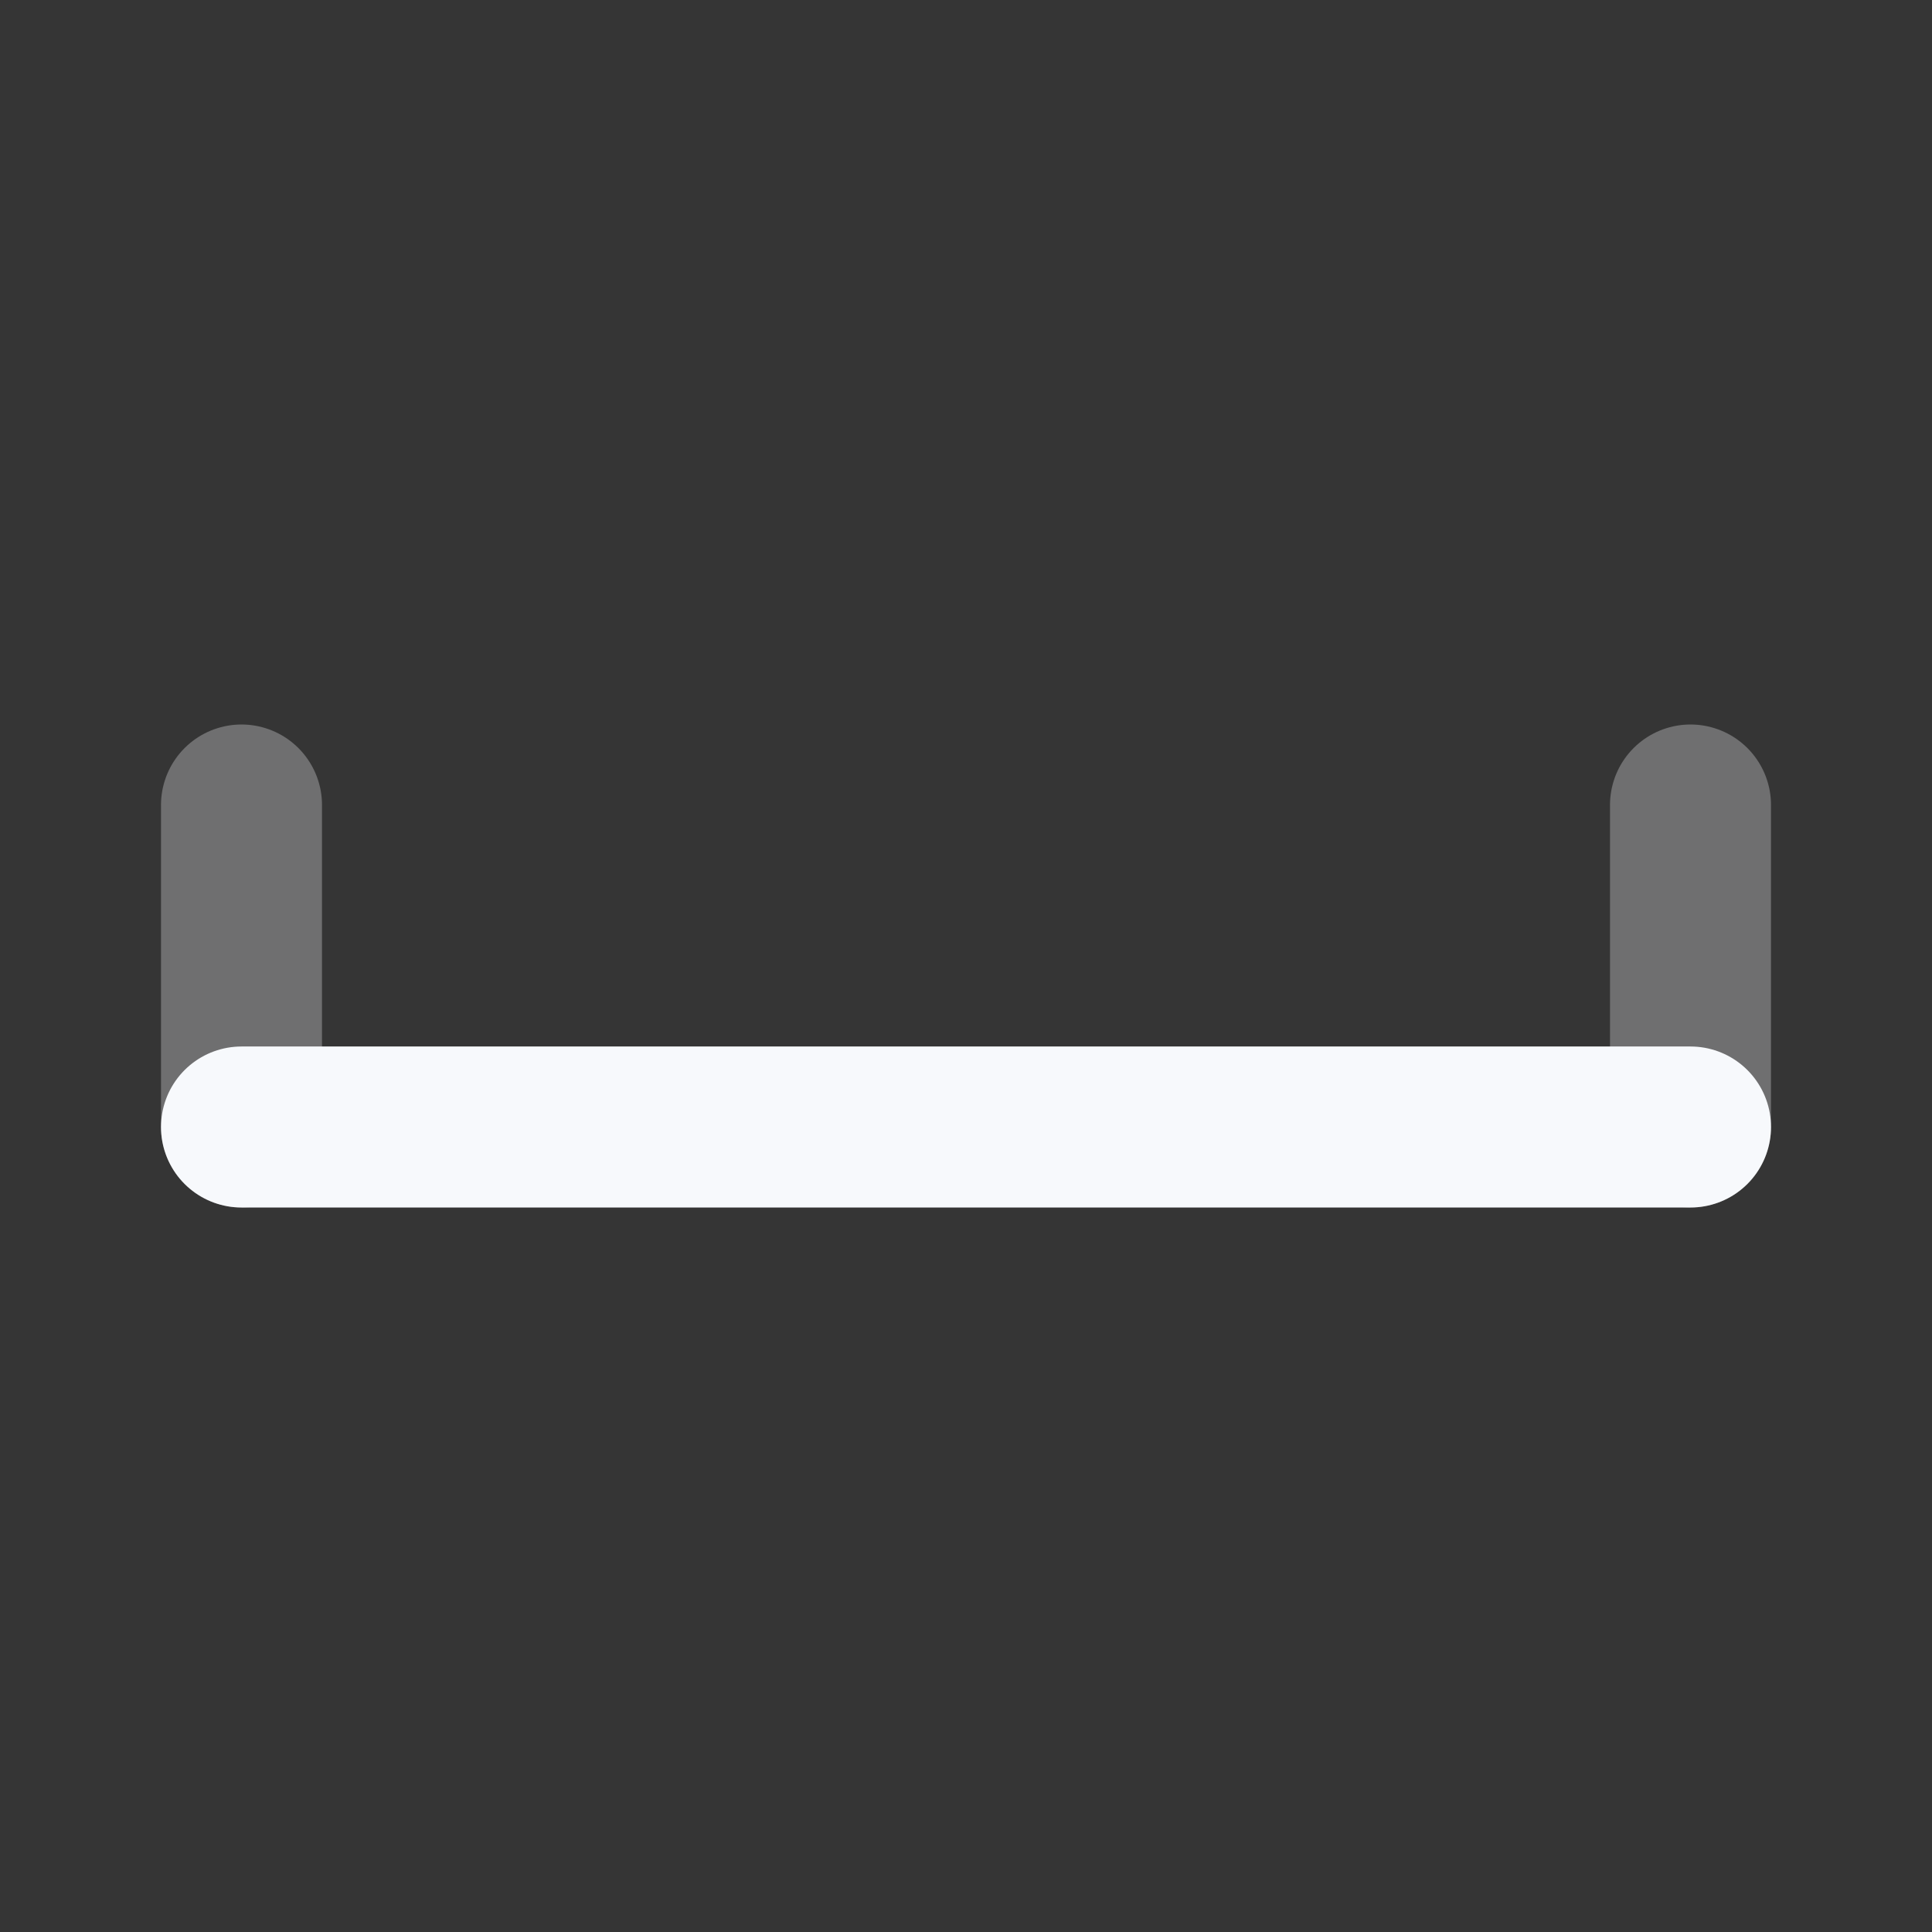 <svg xmlns="http://www.w3.org/2000/svg" width="24" height="24" fill="none"><rect width="100%" height="100%" fill="#333333" stroke="none"/><path fill="#fff" fill-opacity=".01" d="M24 0v24H0V0z"/><path stroke="#F7F9FC" stroke-linecap="round" stroke-linejoin="round" stroke-width="2" d="M3 10v4m18 0v-4" opacity=".3"/><path stroke="#F7F9FC" stroke-linecap="round" stroke-linejoin="round" stroke-width="2" d="M3 14h18"/></svg>